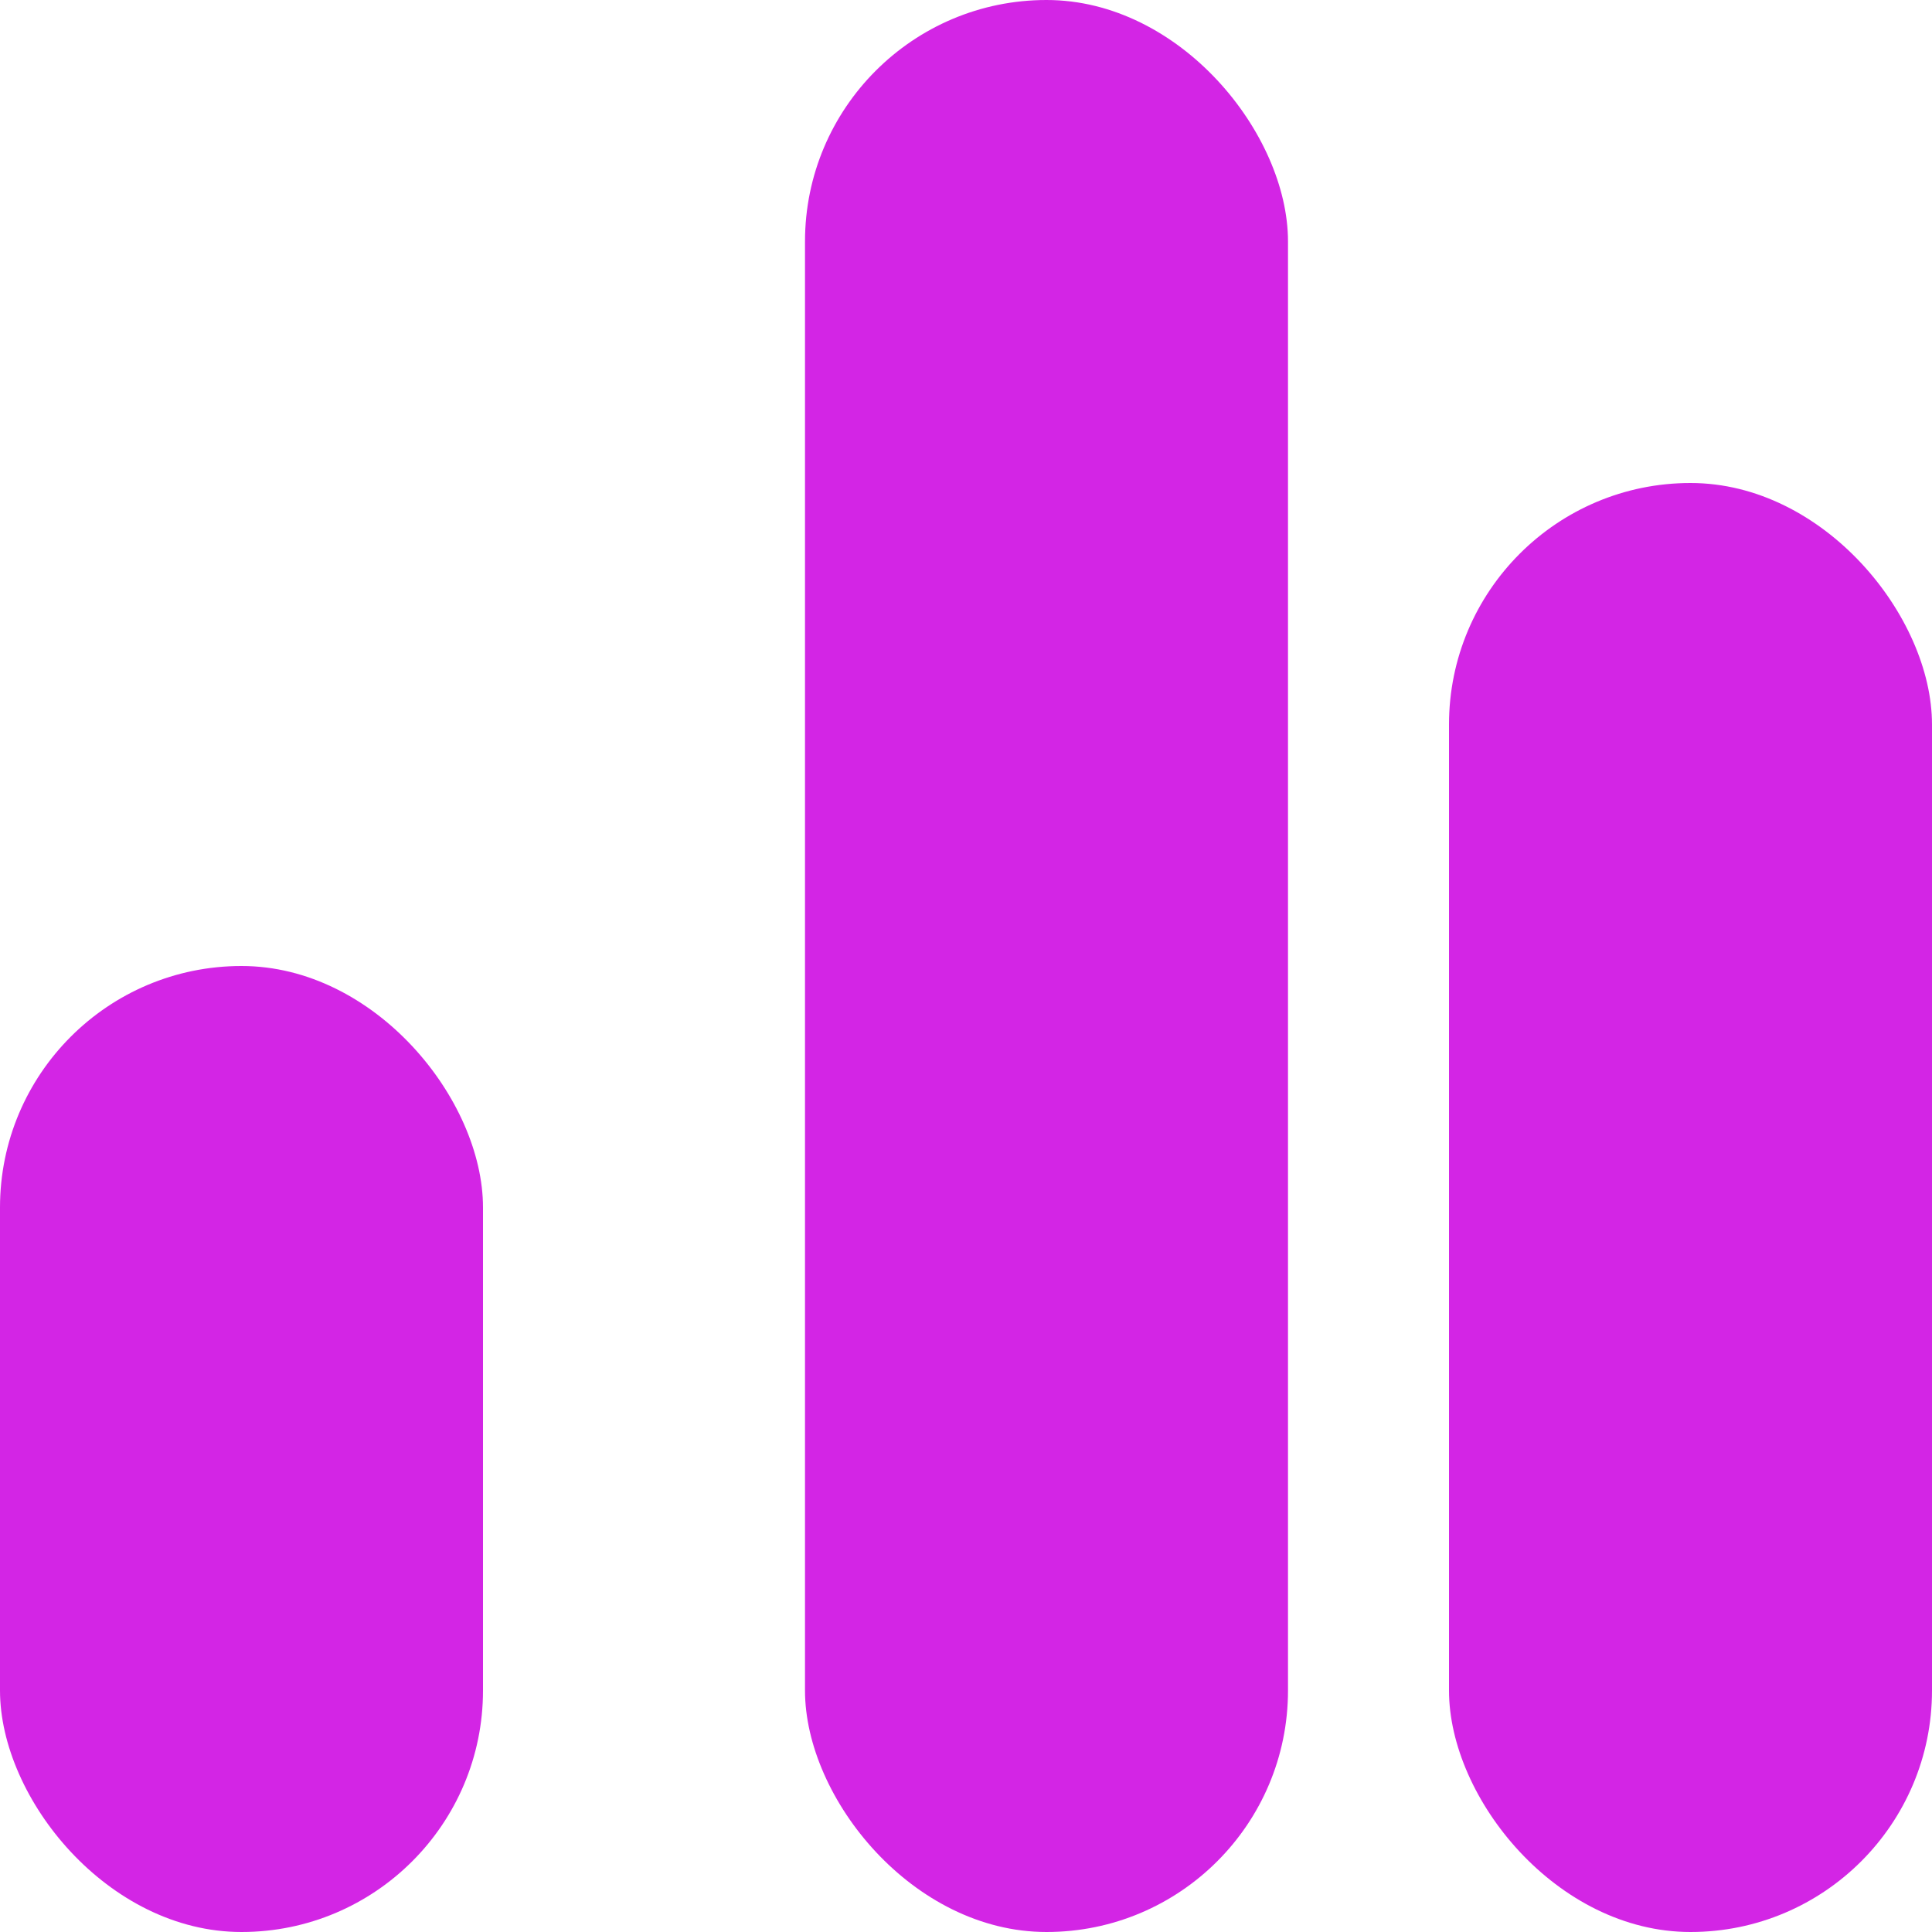 <?xml version="1.0" encoding="UTF-8" standalone="no"?>
<svg width="12px" height="12px" viewBox="0 0 12 12" version="1.1" xmlns="http://www.w3.org/2000/svg" xmlns:xlink="http://www.w3.org/1999/xlink">
    <!-- Generator: Sketch 43.2 (39069) - http://www.bohemiancoding.com/sketch -->
    <title>Now_playing_icon</title>
    <desc>Created with Sketch.</desc>
    <defs></defs>
    <g id="Page-1" stroke="none" stroke-width="1" fill="none" fill-rule="evenodd">
        <g id="Mobile_with_browser" transform="translate(-201, -449)" fill="#D325E5">
            <g id="Now_playing_icon" transform="translate(201, 449)">
                <rect id="Rectangle-156" x="0" y="6" width="3" height="6" rx="1.5"></rect>
                <rect id="Rectangle-156" x="5" y="0" width="3" height="12" rx="1.5"></rect>
                <rect id="Rectangle-156" x="9" y="3" width="3" height="9" rx="1.5"></rect>
            </g>
        </g>
    </g>
</svg>